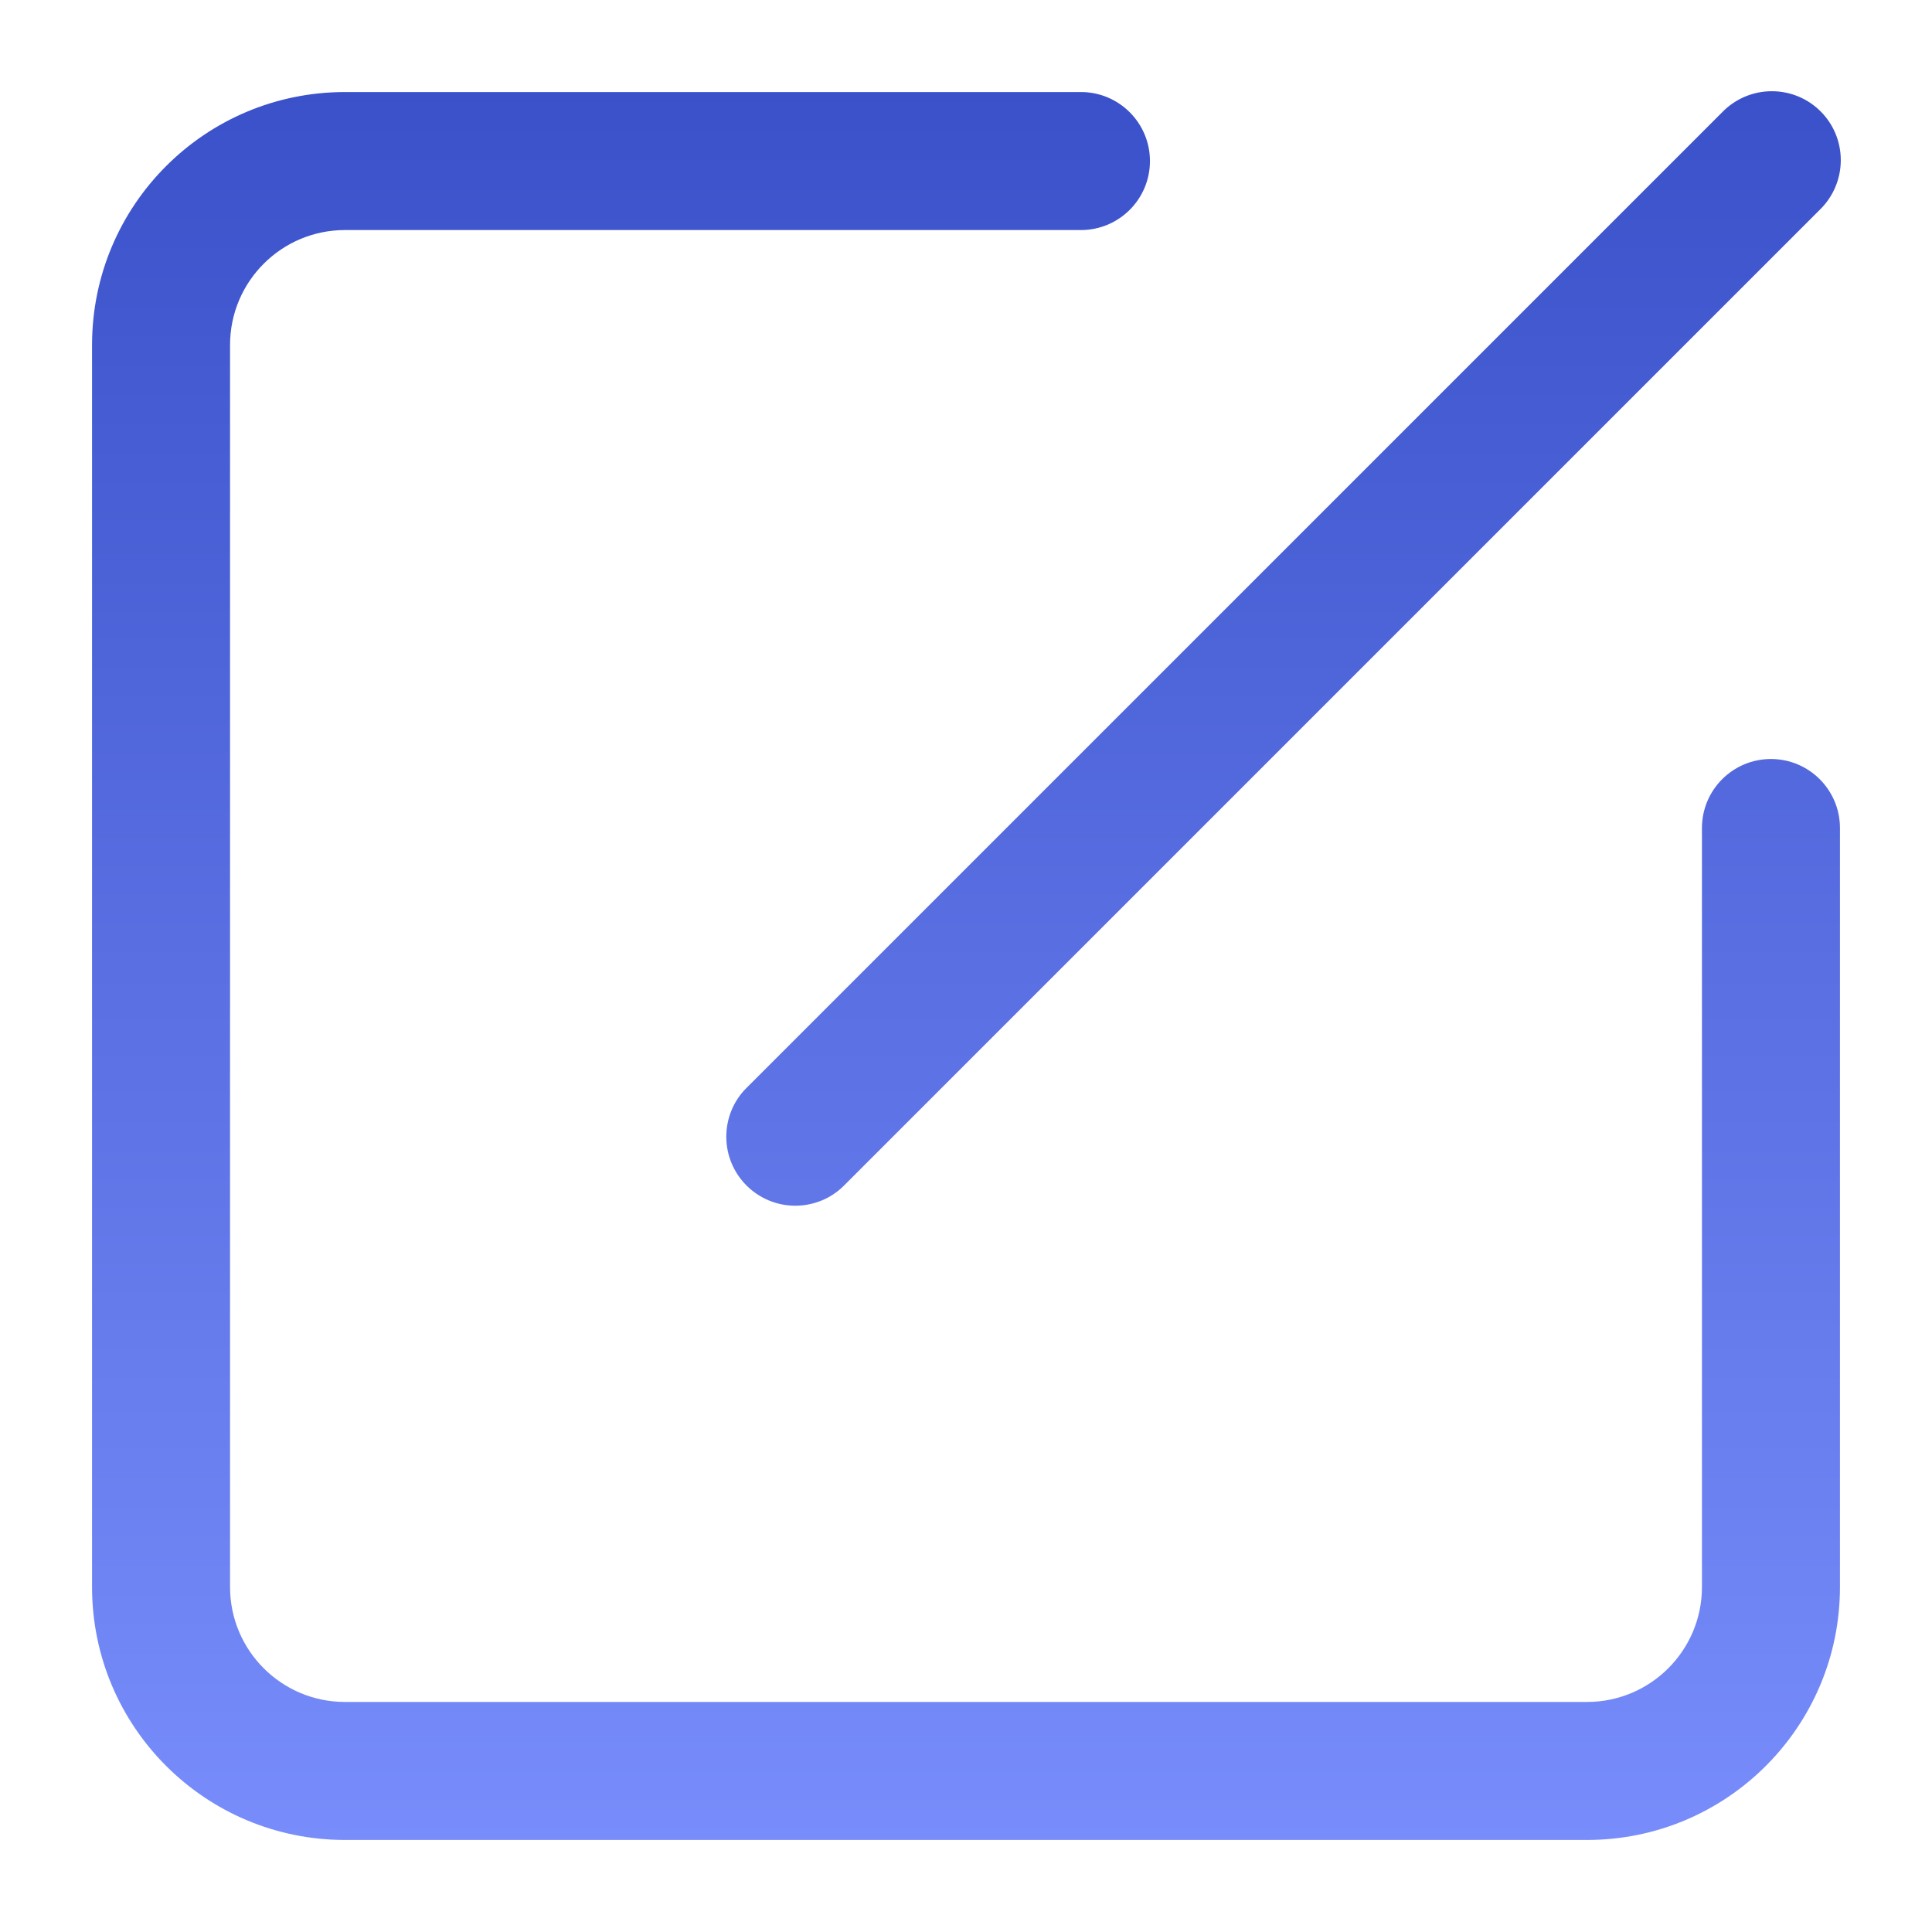 ﻿<?xml version="1.0" encoding="utf-8"?>
<svg version="1.1" xmlns:xlink="http://www.w3.org/1999/xlink" width="14px" height="14px" xmlns="http://www.w3.org/2000/svg">
  <defs>
    <linearGradient gradientUnits="userSpaceOnUse" x1="7" y1="0" x2="7" y2="14" id="LinearGradient1079">
      <stop id="Stop1080" stop-color="#374ec7" offset="0" />
      <stop id="Stop1081" stop-color="#7b90fd" offset="1" />
    </linearGradient>
  </defs>
  <g transform="matrix(1 0 0 1 -141 -1108 )">
    <path d="M 12.48 0.813  C 12.574 0.716  12.704 0.661  12.839 0.661  C 13.116 0.661  13.339 0.884  13.339 1.161  C 13.339 1.296  13.284 1.426  13.187 1.52  L 6.116 8.591  C 6.023 8.685  5.895 8.737  5.763 8.737  C 5.487 8.737  5.263 8.513  5.263 8.237  C 5.263 8.105  5.315 7.977  5.409 7.884  L 12.48 0.813  Z M 12.333 11.5  L 12.333 6  C 12.333 5.724  12.557 5.5  12.833 5.5  C 13.109 5.5  13.333 5.724  13.333 6  L 13.333 11.5  C 13.333 12.512  12.513 13.333  11.5 13.333  L 2.5 13.333  C 1.487 13.333  0.667 12.513  0.667 11.5  L 0.667 2.5  C 0.667 1.487  1.487 0.667  2.5 0.667  L 7.833 0.667  C 8.109 0.667  8.333 0.891  8.333 1.167  C 8.333 1.443  8.109 1.667  7.833 1.667  L 2.5 1.667  C 2.04 1.667  1.667 2.04  1.667 2.5  L 1.667 11.5  C 1.667 11.96  2.04 12.333  2.5 12.333  L 11.5 12.333  C 11.96 12.333  12.333 11.96  12.333 11.5  Z " fill-rule="nonzero" fill="url(#LinearGradient1079)" stroke="none" transform="matrix(1 0 0 1 141 1108 )" />
  </g>
</svg>